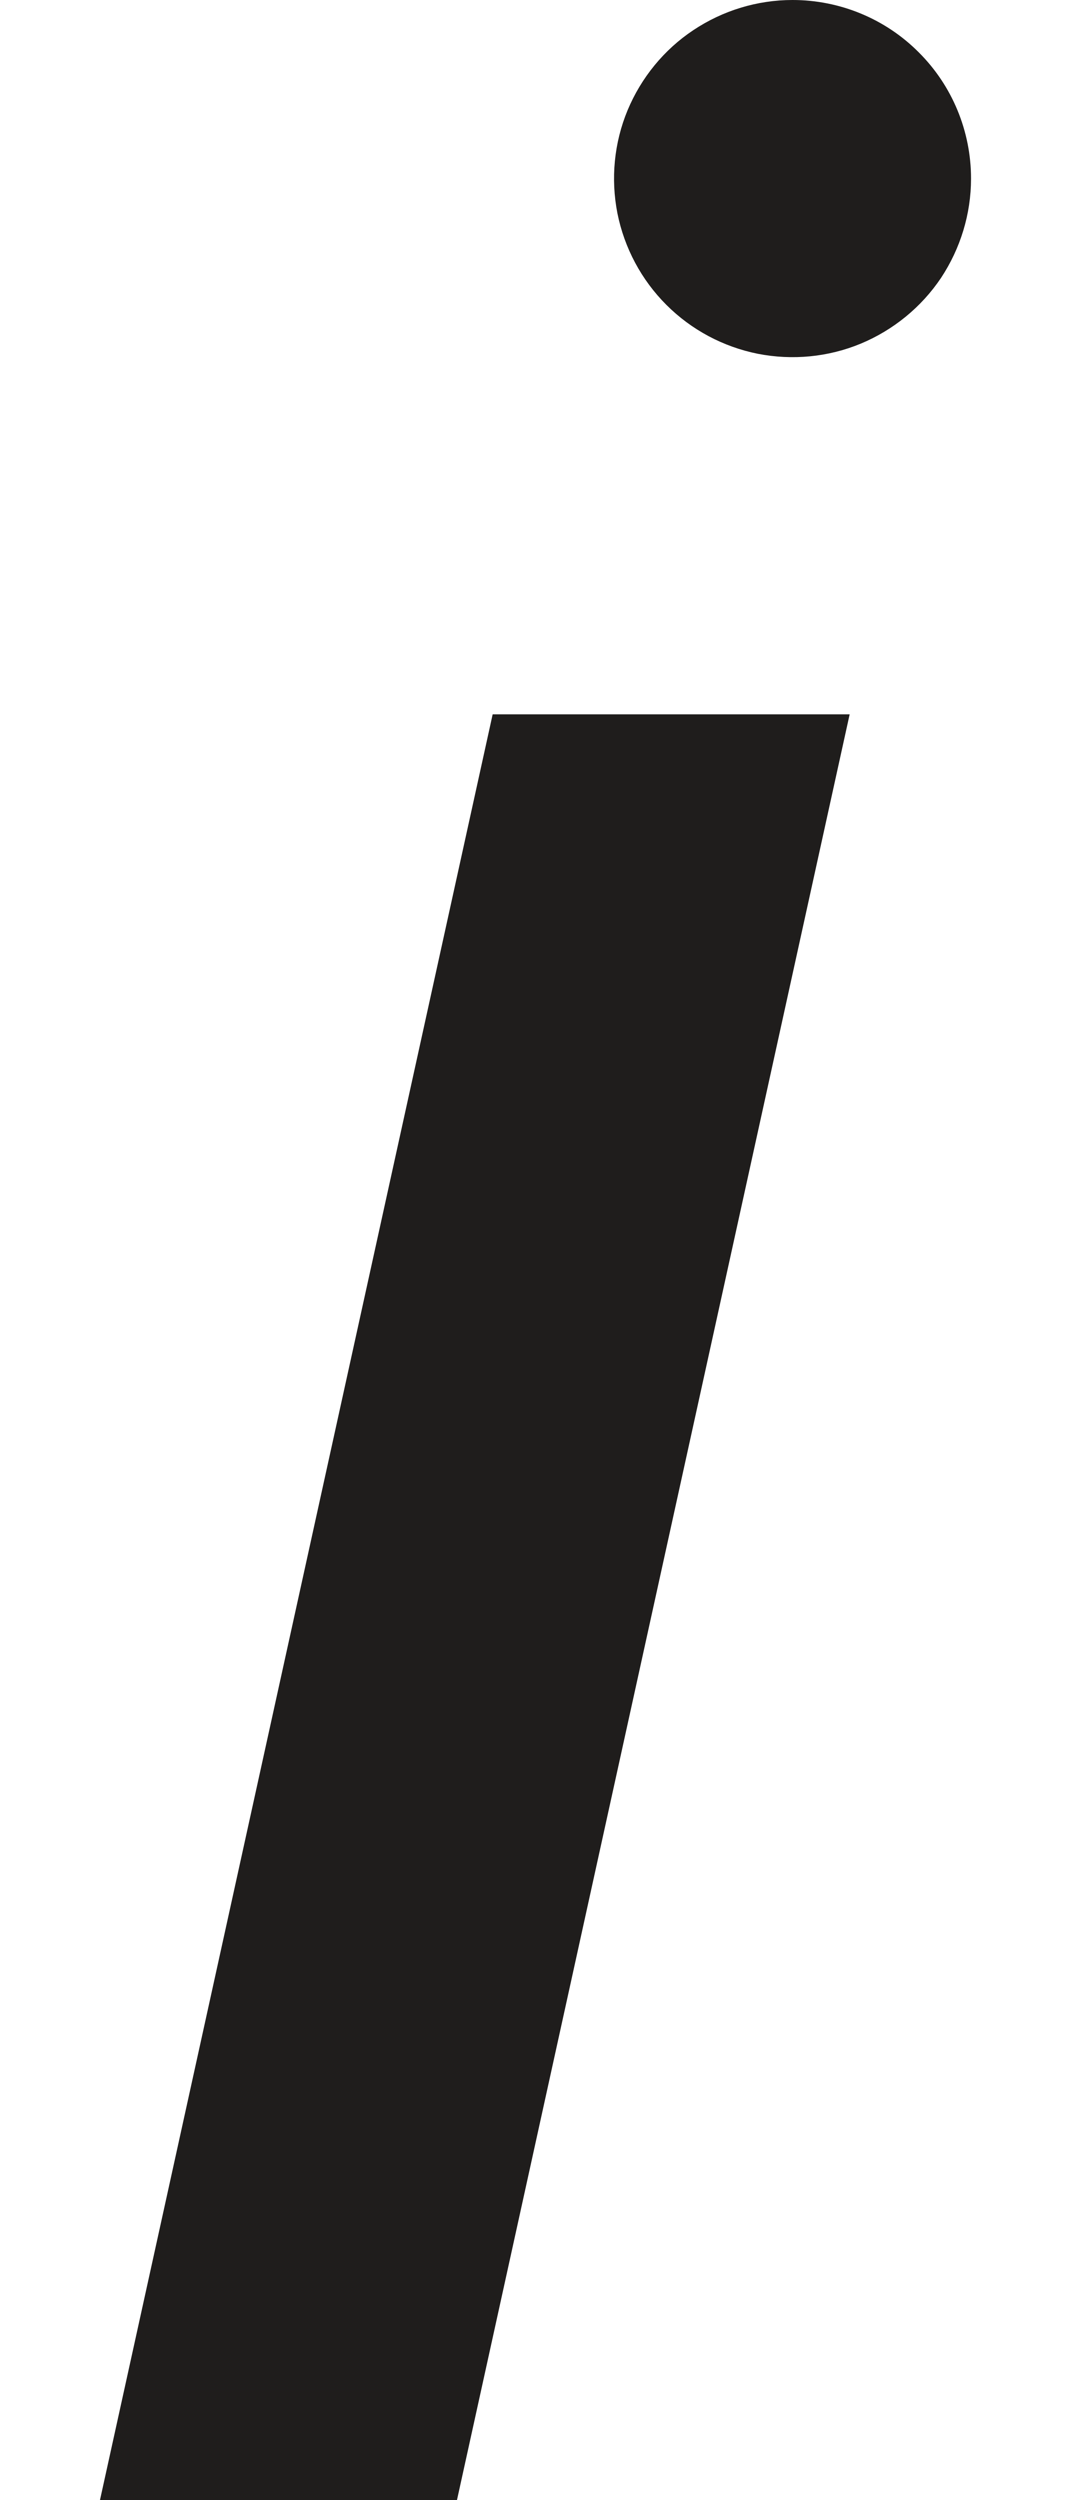 <svg width="6" height="14" viewBox="0 0 6 14" fill="none" xmlns="http://www.w3.org/2000/svg">
<path d="M2.76 4H4.76L2.56 14H0.56L2.76 4ZM4.44 0C4.242 0 4.049 0.059 3.884 0.169C3.72 0.278 3.592 0.435 3.516 0.617C3.44 0.8 3.421 1.001 3.459 1.195C3.498 1.389 3.593 1.567 3.733 1.707C3.873 1.847 4.051 1.942 4.245 1.981C4.439 2.019 4.64 2 4.823 1.924C5.005 1.848 5.162 1.72 5.272 1.556C5.381 1.391 5.44 1.198 5.44 1C5.44 0.735 5.335 0.48 5.147 0.293C4.96 0.105 4.705 0 4.44 0Z" fill="#1F1D1C"/>
</svg>
